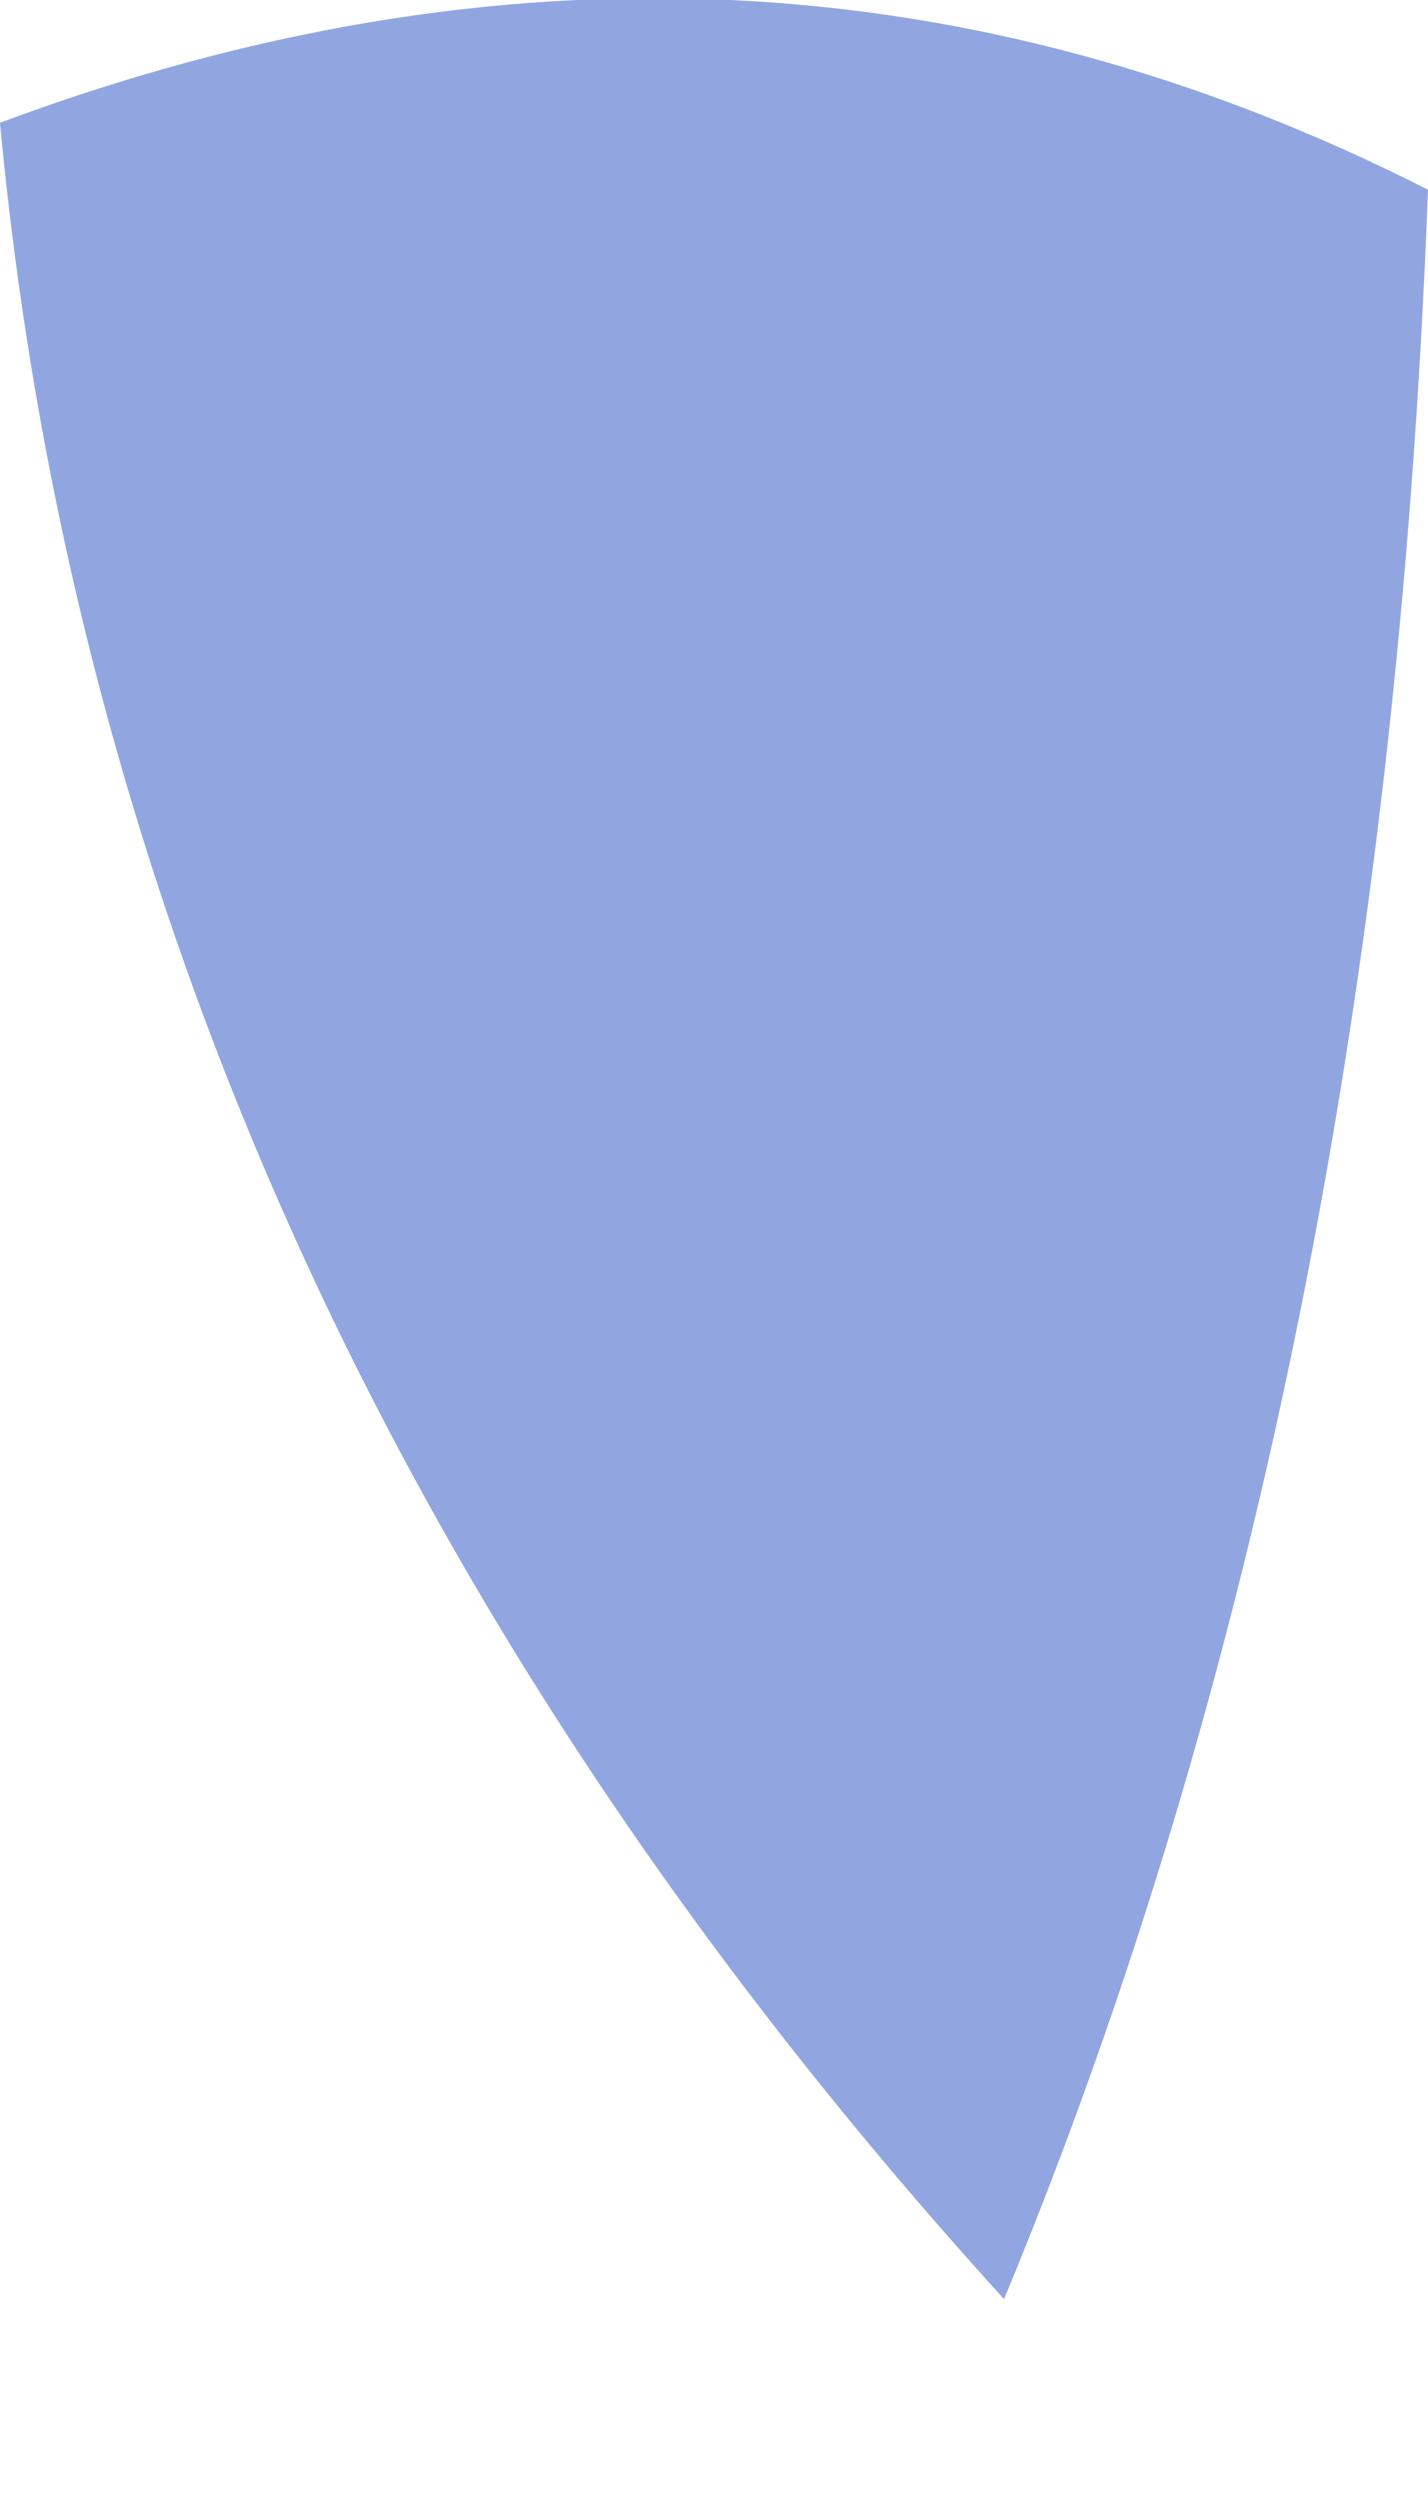 <?xml version="1.0" encoding="UTF-8" standalone="no"?>
<svg xmlns:xlink="http://www.w3.org/1999/xlink" height="11.2px" width="6.4px" xmlns="http://www.w3.org/2000/svg">
  <g transform="matrix(1.0, 0.0, 0.0, 1.0, 3.2, 0.45)">
    <path d="M-3.2 0.1 Q-2.7 5.45 1.3 9.85 3.0 5.75 3.2 0.4 0.15 -1.15 -3.2 0.1" fill="#91a6e1" fill-rule="evenodd" stroke="none">
      <animate attributeName="fill" dur="2s" repeatCount="indefinite" values="#91a6e1;#91a6e2"/>
      <animate attributeName="fill-opacity" dur="2s" repeatCount="indefinite" values="1.0;1.0"/>
      <animate attributeName="d" dur="2s" repeatCount="indefinite" values="M-3.2 0.1 Q-2.7 5.45 1.3 9.85 3.0 5.75 3.2 0.4 0.15 -1.15 -3.2 0.1;M-3.2 0.1 Q-2.7 5.45 0.35 10.75 3.0 5.75 3.2 0.4 0.15 -1.15 -3.2 0.1"/>
    </path>
    <path d="M-3.2 0.1 Q0.15 -1.15 3.2 0.4 3.0 5.75 1.3 9.85 -2.7 5.45 -3.2 0.1" fill="none" stroke="#000000" stroke-linecap="round" stroke-linejoin="round" stroke-opacity="0.0" stroke-width="1.0">
      <animate attributeName="stroke" dur="2s" repeatCount="indefinite" values="#000000;#000001"/>
      <animate attributeName="stroke-width" dur="2s" repeatCount="indefinite" values="0.0;0.0"/>
      <animate attributeName="fill-opacity" dur="2s" repeatCount="indefinite" values="0.0;0.0"/>
      <animate attributeName="d" dur="2s" repeatCount="indefinite" values="M-3.2 0.1 Q0.15 -1.15 3.2 0.4 3.0 5.75 1.3 9.85 -2.7 5.45 -3.2 0.1;M-3.2 0.1 Q0.15 -1.15 3.2 0.4 3.0 5.75 0.35 10.75 -2.7 5.45 -3.2 0.1"/>
    </path>
  </g>
</svg>
